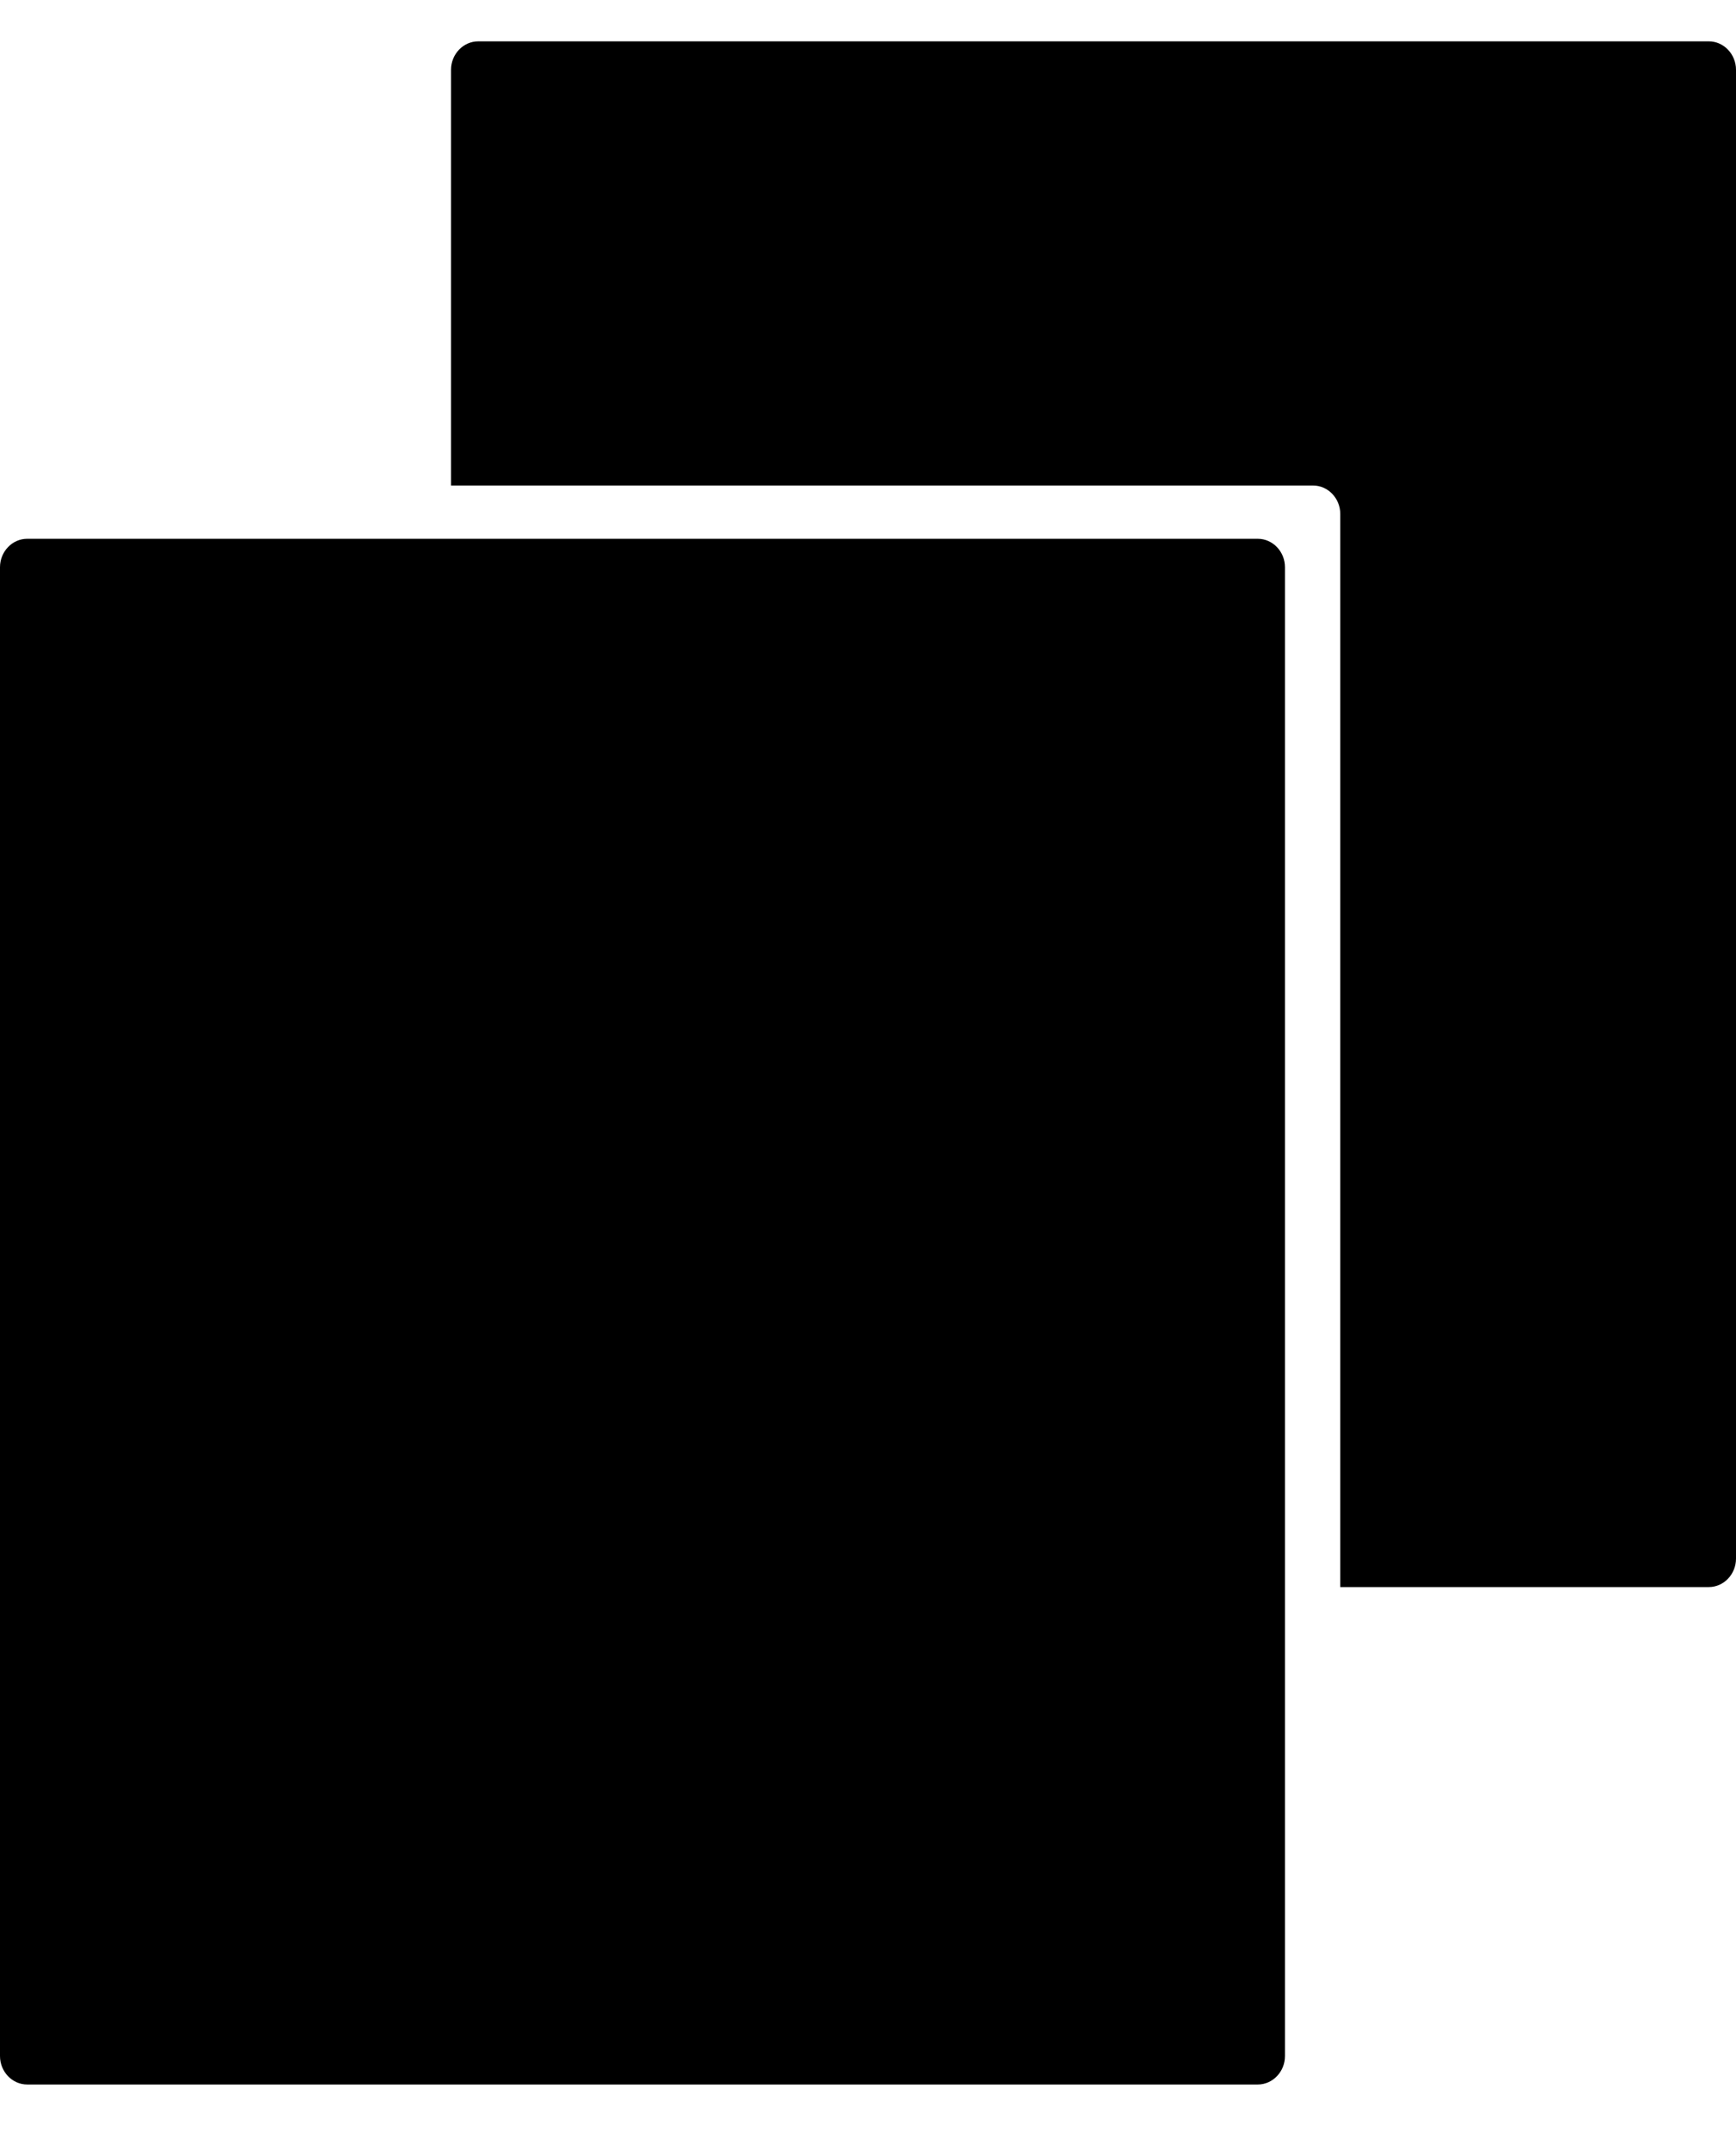 <svg width="21" height="26" viewBox="0 0 21 26" fill="black" xmlns="http://www.w3.org/2000/svg">
<g id="Group">
<path id="Vector" fill-rule="evenodd" clip-rule="evenodd" d="M5.785 0.5H20.671C20.852 0.5 21 0.655 21 0.844V18.847C21 19.036 20.852 19.191 20.671 19.191H16.213V6.215C16.213 6.026 16.065 5.871 15.884 5.871H5.456V0.844C5.456 0.655 5.604 0.5 5.785 0.5ZM0.329 6.515H15.215C15.396 6.515 15.544 6.67 15.544 6.859V24.862C15.544 25.051 15.396 25.206 15.215 25.206H0.329C0.148 25.206 0 25.051 0 24.862V6.859C0 6.67 0.148 6.515 0.329 6.515Z" />
</g>
</svg>
